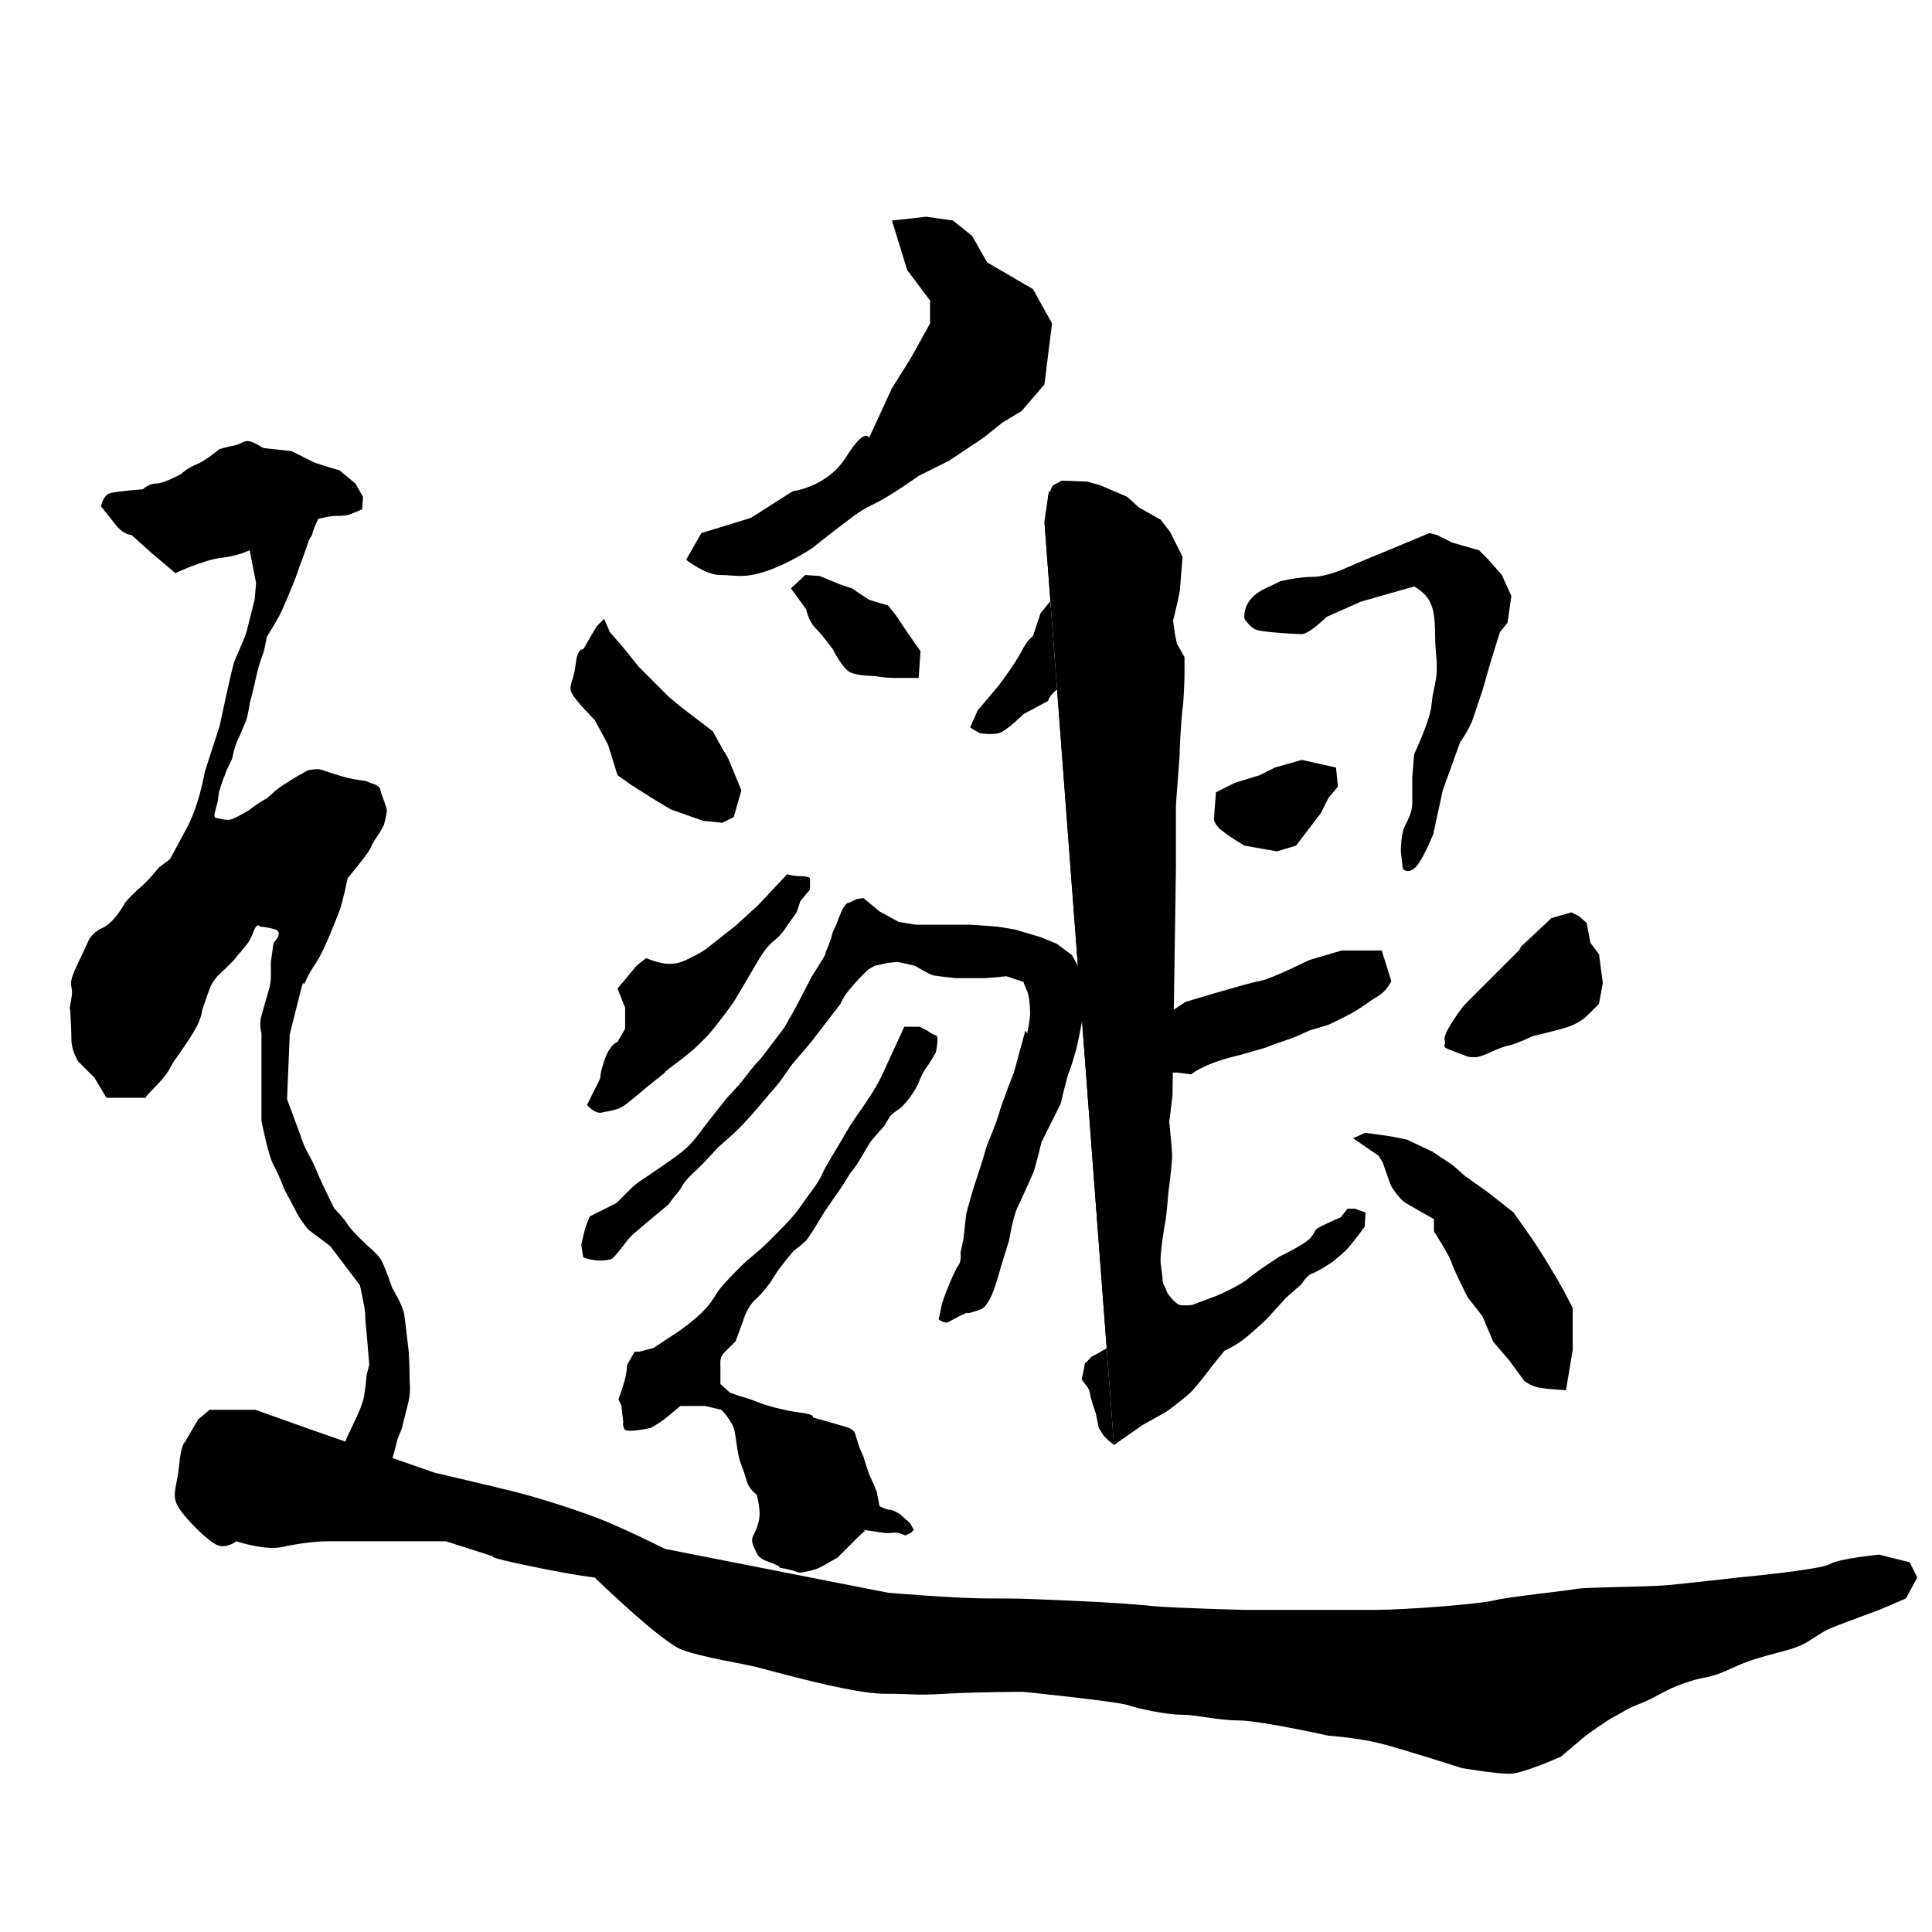 <svg xmlns="http://www.w3.org/2000/svg" width="512" height="512"><path d="M236.376 58.442l4.04 13.131 6.061 8.082v6.06l-5.05 9.092-5.051 8.081-6.061 13.132s-1.01-3.03-6.061 5.051c-5.05 8.081-14.142 9.091-14.142 9.091L199 137.233l-13.132 4.041-4.04 7.071s5.05 4.04 9.09 4.04c4.041 0 6.062 1.01 12.123-1.01 6.06-2.02 12.121-6.06 12.121-6.06s5.051-4.041 9.092-7.071c4.04-3.03 4.04-3.03 8.081-5.051 4.04-2.02 11.112-7.071 11.112-7.071l8.081-4.04 9.091-6.062 5.051-4.04 5.05-3.03 6.062-7.072 2.02-16.162-5.05-9.092-12.122-7.07-4.041-7.072-5.05-4.04-7.072-1.01zM157.584 190.771l3.535 6.566 2.526 8.082 3.535 2.525 5.556 3.536 5.05 3.03 8.587 3.03 5.05.506 3.031-1.516 2.02-7.07-3.535-8.587-1.515-2.525-2.525-4.546-8.587-6.566-3.03-2.525-8.081-8.082-4.041-5.05-3.536-4.041-1.515-3.536-2.02 2.02-3.536 6.062s-1.515-.505-2.02 4.04c-.505 4.546-2.02 5.556-1.01 7.576 1.01 2.02 6.06 7.071 6.06 7.071zM209.607 155.921l4.04 5.556s.505 3.03 2.526 5.05c2.02 2.021 4.545 5.557 4.545 5.557s2.526 5.05 4.546 6.06c2.02 1.01 6.566 1.01 6.566 1.01s2.525.506 5.05.506h6.567l.505-7.071-3.536-5.051-3.03-4.546-2.02-2.525-5.051-1.515-4.546-3.03-3.03-1.01-5.556-2.274-3.788-.252zM378.807 141.274l-12.122 5.05s-5.05 2.021-9.596 4.041c-4.546 2.02-7.576 2.526-9.597 2.526-2.02 0-5.555.505-7.576 1.01-2.02.505 2.02-1.01-4.545 2.02-6.566 3.03-5.556 8.081-5.556 8.081s1.515 2.526 3.535 3.03c2.02.506 9.597 1.011 11.617 1.011 2.02 0 6.566-4.546 6.566-4.546l9.091-4.04 7.072-2.02 7.07-2.02s2.02 1.01 3.536 3.03c1.515 2.02 2.02 5.05 2.02 10.101 0 5.05 1.01 7.576 0 12.627-1.01 5.05-.505 2.02-1.01 6.061-.505 4.04-4.545 12.627-4.545 12.627l-.505 6.06v7.072c0 2.02-1.01 4.04-2.02 6.06-1.01 2.021-1.01 6.567-1.01 6.567l.504 4.545s1.01 1.516 3.03 0c2.02-1.515 5.051-9.09 5.051-9.09l2.526-11.618 4.545-12.627s2.526-3.535 3.536-6.566l2.525-7.576 2.02-7.07 2.526-8.082 2.02-2.525 1.01-7.071-2.525-5.556-3.535-4.04-2.526-2.526-7.07-2.02-4.041-2.02zM354.058 203.398l-9.09-2.02-7.072 2.02-4.04 2.02-6.567 2.021-5.05 2.525-.505 6.566s-.505 1.516 2.02 3.536 6.06 4.04 6.06 4.04l8.587 1.516 5.05-1.515 6.567-8.587 2.02-4.04 2.526-3.03zM314.157 265.523s16.668-5.051 19.698-5.556c3.03-.505 13.132-5.556 13.132-5.556l8.587-2.525h10.606l2.526 8.08s-1.01 2.526-3.536 4.042c-2.525 1.515-1.515 1.01-4.546 3.03-3.03 2.02-8.586 4.546-8.586 4.546l-5.05 1.515s-3.031 1.515-6.062 2.525c-3.03 1.01-5.555 2.02-5.555 2.02l-7.071 2.02s-4.546 1.011-8.082 2.526c-3.535 1.516-4.545 2.526-4.545 2.526l-4.04-.505s-1.516.505-2.526-1.516c-1.01-2.02-1.516 0-1.516-4.545 0-4.546 1.516-7.576 1.516-7.576l2.02-3.03zM411.132 243.3l-8.081 7.576-2.02 4.04s1.515 1.01-3.03 4.04c-4.547 3.031-4.547 4.041-6.567 5.052-2.02 1.01-3.535 2.525-3.535 2.525"/><path d="M387.899 266.533s-5.556 7.071-5.051 9.091c.505 2.02-1.515 1.516 2.525 3.03 4.04 1.516 3.536 1.516 5.556 1.516s6.061-2.525 8.586-3.03c2.526-.506 6.566-2.526 6.566-2.526s6.566-1.515 9.597-2.525c3.03-1.01 5.05-3.03 5.05-3.03l3.031-3.031 1.01-5.556-1.01-7.576-2.273-3.03-1.01-5.304-2.02-1.768-2.02-1.01-5.304 1.515M276.782 138.244s1.515 1.01 4.04 3.03c2.526 2.02 2.526 5.05 2.526 7.576s-.505 3.536-1.515 5.556c-1.01 2.02-6.061 8.081-6.061 8.081l-2.02 6.061s-1.516 1.01-3.031 4.04c-1.515 3.031-6.061 9.092-6.061 9.092l-5.556 6.566-2.02 4.546 2.525 1.515s3.03.505 5.051 0c2.02-.505 6.566-5.05 6.566-5.05l6.566-3.536s0-2.02 5.556-5.051l5.556-3.03 3.03-1.01s3.536 5.05 4.04 7.07c.506 2.02 1.516 6.061 2.021 8.587.505 2.525 1.515 7.576 1.515 12.122 0 4.545.505 15.152.505 15.152l1.01 15.657V247.845l3.536 6.314s-2.02 10.354-2.02 11.111V326.637l-.758 3.536s-.758 1.515-.758 4.04c0 2.526-.505 4.293-.757 6.314l-.758 6.06-1.515 5.304-1.263 1.768-1.01 1.262-2.273 2.273s-1.767 1.01-3.03 1.768c-1.263.757-1.01.252-2.02 1.515s-.758 0-1.01 1.515c-.253 1.516-.758 3.536-.758 3.536l1.515 2.02s.505.505.758 2.02c.252 1.516 1.515 5.051 1.515 5.051l.757 3.788 1.263 2.02 1.263 1.263 1.515 1.263"/><path d="M295.217 382.953l7.576-5.303 6.314-3.536s3.788-2.778 5.808-4.546c2.02-1.767 6.314-7.576 6.314-7.576l3.283-4.04s1.767-.758 4.04-2.273c2.273-1.515 7.071-6.061 7.071-6.061l5.303-5.808 4.041-3.536s1.263-2.273 2.778-2.778c1.515-.505 5.303-3.03 5.303-3.03s2.526-2.02 3.788-3.283c1.263-1.263 4.799-6.061 4.799-6.061l.252-3.788-2.778-1.01h-2.02l-1.768 2.272s-5.303 2.273-6.313 3.03c-1.01.758-.505 2.021-3.788 4.041a61.428 61.428 0 0 1-6.061 3.283l-4.546 3.03s-2.525 1.769-4.04 3.031c-1.516 1.263-6.567 3.788-8.587 4.546l-6.06 2.273s-2.274.252-3.284 0c-1.01-.253-3.283-2.778-3.535-3.788-.253-1.01-1.01-1.768-1.01-2.778s-.253-2.273-.506-4.546c-.252-2.273 1.01-9.849 1.263-11.111.253-1.263.758-7.324.758-7.324s1.01-7.829 1.01-9.849c0-2.02-.758-9.091-.758-9.091l.85-6.95.536-34.822.382-25.909v-15.91c0-1.262 1.01-12.879 1.01-14.647 0-1.768.505-9.849.758-11.364.252-1.515.505-7.576.505-8.586v-5.051l-2.02-3.536-.505-2.525-.506-3.535 1.263-5.304.505-2.525.758-9.092-3.283-6.566-2.526-3.283-5.808-3.283-3.03-2.777-7.071-3.03-3.536-1.011-6.819-.253-2.272 1.263s-.253.253-.758 1.515c-.505 1.263 0-2.525-.758 2.778l-.757 5.304M358.571 301.643l6.786 4.643 1.072 1.785 2.142 6.072s2.143 3.571 3.929 4.643c1.786 1.071 7.5 4.285 7.5 4.285v3.215s4.286 6.785 4.643 8.214c.357 1.429 4.286 9.286 4.286 9.286l3.928 5 2.857 6.785 4.286 5 3.929 5.358s1.785 1.428 3.928 1.785 2.5.357 2.5.357l4.643.358 1.786-10.715v-11.071s-2.5-5-4.643-8.572c-2.143-3.571-4.286-7.142-6.786-10.714-2.5-3.571-4.286-6.071-4.286-6.071l-6.785-5.357-6.072-4.286-3.214-2.857-5.357-3.572-6.786-3.214-3.571-.714c-1.786-.357-7.5-1.072-7.5-1.072zM208.596 231.683l-7.576 8.08-6.06 5.557-7.072 5.556s-1.01 1.01-4.04 2.525c-3.03 1.515-4.04 2.02-6.566 2.02s-6.061-1.515-6.061-1.515l-2.526 2.02-5.05 6.061 2.02 5.051v5.556l-2.02 3.535s-2.02.505-3.536 5.051c-1.515 4.546-.505 3.536-1.515 5.556l-3.03 6.06s2.02 2.526 4.04 2.021c2.02-.505 4.04-.505 6.061-2.02 2.02-1.515 5.556-4.546 5.556-4.546l5.05-4.04s-1.01.505 3.031-2.526c4.04-3.03 5.05-4.04 7.576-6.566 2.526-2.525 7.576-9.596 7.576-9.596l6.566-11.112s2.02-3.535 4.041-5.05c2.02-1.516 3.535-4.041 3.535-4.041l2.526-3.536 1.01-3.03 2.525-3.03v-3.031s-.505-.505-2.525-.505-3.536-.505-3.536-.505z"/><path d="M271.731 273.099l-3.03 11.112s-3.03 7.576-4.041 11.111c-1.01 3.536-3.03 7.576-3.536 9.597-.505 2.02-2.525 8.081-3.03 9.596-.505 1.515-2.02 7.071-2.02 7.071l-.758 6.819-.758 3.535s.253 2.273-.505 3.283c-.757 1.01-2.272 4.546-2.272 4.546l-1.01 2.525s-1.01 2.526-1.263 3.788c-.253 1.263-.758 3.536-.758 3.536s1.515 1.263 2.525.758c1.01-.505 3.283-1.768 3.283-1.768l1.768-.758s-.505.505 1.768-.252c2.273-.758 2.525-.505 4.04-3.03 1.516-2.526 3.031-8.587 3.031-8.587l2.273-7.324s1.01-6.313 2.273-8.839c1.262-2.525 3.535-7.828 4.04-8.838.505-1.01 2.273-8.334 2.273-8.334l5.051-10.102s1.768-7.576 2.273-8.586c.505-1.01 2.02-6.313 2.273-7.576.252-1.263 1.262-6.314 1.515-7.829.252-1.515.757-4.798.757-4.798l.253-3.283-2.525-4.546-1.516-2.778-4.04-3.03-4.293-1.768-6.819-2.02-4.546-.758-7.07-.505h-14.648l-4.546-.757-5.05-2.778-4.293-3.536-1.768.253-2.02 1.01s-1.01-.505-2.526 3.535c-1.515 4.041-1.768 3.788-2.02 5.051-.253 1.263-1.768 4.798-1.768 4.798s.253 0-.505 1.263-3.03 4.798-3.03 4.798-3.284 6.314-3.789 7.324c-.505 1.01-3.535 6.313-3.535 6.313l-4.798 6.314s-1.263 1.768-2.273 2.778c-1.01 1.01-3.536 4.293-4.293 5.303-.758 1.01-3.536 3.788-4.293 4.798-.758 1.01-4.041 5.051-5.556 7.071-1.516 2.02-3.283 4.546-5.809 6.566-2.525 2.02-5.303 3.788-7.828 5.556-2.526 1.768-4.041 2.525-5.809 4.293l-3.788 3.788-4.546 2.273-2.525 1.263s-.758 1.515-1.263 3.283c-.505 1.768-1.01 4.293-1.01 4.293l.505 3.283s1.263.505 3.03.758c1.769.252 3.284 0 4.294-.253 1.01-.252 4.04-4.798 5.303-6.06 1.263-1.264 9.85-8.335 9.85-8.335s1.514-2.02 2.777-3.535c1.263-1.515.758-2.02 4.04-5.05 3.284-3.031 6.314-6.567 6.314-6.567s1.515-1.263 4.293-3.788c2.778-2.525 6.819-7.324 6.819-7.324s2.273-2.777 4.293-5.05c2.02-2.273 3.283-4.799 5.303-7.071 2.02-2.273 4.293-5.051 4.293-5.051l2.526-3.283 5.05-6.566s.758-1.768 1.768-3.03c1.01-1.263 3.03-3.536 3.03-3.536l2.526-2.526 1.768-1.01 3.536-.757 2.525-.253 4.546 1.01s3.788 2.273 4.798 2.526c1.01.252 6.06.757 6.06.757h7.072c2.02 0 6.313-.505 6.313-.505l4.546 1.515s.505 1.516 1.01 2.526c.505 1.01.758 4.293.758 5.808 0 1.515-.758 5.304-.758 5.304z"/><path d="M239.659 272.089l-6.061 13.132s-.758 1.768-3.03 5.303c-2.274 3.536-4.799 6.819-6.062 9.091-1.262 2.273-5.303 8.84-6.06 10.354-.758 1.516-1.01 2.526-3.284 5.556-2.272 3.03-3.282 4.799-5.05 6.819-1.768 2.02-3.283 3.535-6.314 6.566-3.03 3.03-5.05 4.293-7.323 6.566-2.273 2.273-4.799 4.798-6.061 6.566-1.263 1.768-2.02 3.788-5.809 7.07-3.788 3.284-6.818 5.052-6.818 5.052l-4.546 3.03-3.788 1.01h-1.263l-2.02 3.536s0 2.02-.758 4.545c-.757 2.526-1.515 4.546-1.515 4.546l.758 1.515.505 4.546s-.253.505.252 1.768c.506 1.263 7.072-.253 7.072-.253s2.272-1.262 3.535-2.273c1.263-1.01 4.293-3.535 4.293-3.535H186.878l4.293 1.01s3.03 3.03 3.536 5.808c.505 2.778.758 6.061 1.515 8.082.758 2.02 1.263 3.535 1.768 5.303.505 1.768 2.525 3.283 2.525 3.283s.505 1.515.758 4.293c.252 2.778-1.01 5.303-1.515 6.314-.505 1.01-.758 1.767.252 3.788 1.01 2.02.758 1.767 1.768 2.525s3.283 1.263 4.546 2.02c1.262.758-1.768 0 2.02.758 3.788.758 2.525 1.263 5.05.758 2.526-.505 3.284-.758 5.051-1.768l3.536-2.02 3.283-3.283 2.02-2.02c1.01-1.01 2.02-1.769 2.02-1.769s-2.02-.505 1.263 0c3.283.506 4.546.758 6.061.506 1.515-.253 3.283.757 3.283.757l1.515-.757.758-.758-1.01-1.768-2.525-2.273s-1.768-1.262-2.778-1.262-2.778-1.01-2.778-1.01l-.758-3.789s-.758-2.02-1.515-3.535c-.758-1.515-2.02-5.809-2.02-5.809l-1.01-2.272-1.263-4.041s-.505-1.01-2.273-1.515l-8.839-2.526s.758-.757-3.283-1.262c-4.04-.505-8.586-1.768-10.607-2.526-2.02-.757-3.283-1.262-4.293-1.515-1.01-.252-3.788-1.263-3.788-1.263l-2.525-2.272v-4.546c0-1.263-.253-2.526 1.01-3.788l3.03-3.03 2.02-5.556s1.01-3.536 3.284-5.556c2.273-2.02 4.293-5.051 4.293-5.051s-.253.252 1.263-2.02c1.515-2.273 4.545-5.809 4.545-5.809s2.526-1.768 3.536-3.03c1.01-1.263 4.798-7.576 4.798-7.576l4.546-6.566 2.02-3.283s1.515-1.768 2.525-3.536 3.03-5.05 3.03-5.05l3.536-4.041 1.516-2.526s.757-.757 1.767-1.515c1.01-.757.758-.252 2.526-2.273 1.768-2.02 3.03-4.545 3.03-4.545s1.263-3.283 2.273-4.546c1.01-1.263 2.525-4.04 2.525-4.04s1.01-4.294 0-4.546c-1.01-.253-2.272-1.263-2.272-1.263l-2.02-1.01zM66.165 145.82s-3.03 1.515-7.576 2.02c-4.546.505-12.122 4.04-12.122 4.04l-6.566-5.555-5.05-4.546s-2.021 0-4.041-2.525l-4.041-5.051s.505-3.03 2.525-3.536c2.02-.505 8.587-1.01 8.587-1.01s1.515-1.515 3.535-1.515c2.02 0 6.566-2.525 6.566-2.525s1.515-1.516 4.04-2.526c2.526-1.01 6.062-4.04 6.062-4.04s1.515-.505 4.04-1.01c2.526-.506 2.526-2.02 5.556-.506 3.03 1.516.505 1.01 5.051 1.516l4.546.505 6.06 3.03s4.546 1.515 6.567 2.02M89.904 124.607l4.293 3.535 2.02 3.536-.253 3.283s-2.777 1.262-3.788 1.515c-1.01.252-2.525.252-3.535.252-1.01 0-4.293.758-4.293.758s-1.263 2.525-1.515 3.788c-.253 1.263-.506.505-1.263 2.778-.758 2.273-2.273 6.313-2.273 6.313s-.758 2.273-1.263 3.536c-.505 1.263-1.767 4.293-1.767 4.293s-1.263 3.03-2.02 4.546c-.758 1.515-3.536 6.06-3.536 6.06l-.758 3.789s-1.263 3.03-2.02 6.566c-.758 3.535-1.768 7.323-1.768 7.323s-.505 3.788-1.263 5.304c-.757 1.515-1.01 2.525-1.767 4.04-.758 1.515-1.263 3.536-1.516 4.798-.252 1.263-1.262 2.526-1.767 4.041-.506 1.515-.758 1.768-1.263 3.536-.505 1.767-.505.757-.758 3.283-.252 2.525-1.768 5.05-.505 5.303 1.263.252 3.03.758 4.293.252 1.263-.505 4.293-2.272 4.293-2.272s1.263-1.01 2.778-2.02c1.516-1.01 1.768-.758 3.536-2.526 1.768-1.768 7.071-4.798 7.071-4.798l2.273-1.263s2.273-.505 3.283-.253c1.01.253 1.263.506 5.556 1.768 4.293 1.263 6.06 1.01 7.07 1.515 1.01.506 3.031.758 3.284 2.02.252 1.263 1.767 4.799 1.767 5.557 0 .757-.757 3.788-.757 3.788s-1.01 2.02-1.768 3.03c-.758 1.01-1.263 2.02-2.02 3.536-.758 1.515-5.842 7.597-5.842 7.597S90.714 239.5 90 241.286c-.714 1.785-3.929 10.357-6.071 13.571-2.143 3.214-2.5 4.286-3.215 5.714-.714 1.429.357-3.571-1.785 5l-2.143 8.572-.357 8.571-.358 8.572 3.572 9.643s.714 2.5 2.143 5c1.428 2.5 1.785 3.571 2.857 6.071 1.071 2.5 3.928 8.214 3.928 8.214s2.5 2.5 3.572 4.286c1.071 1.786 5.357 5.714 5.357 5.714s2.143 1.786 3.214 3.215c1.072 1.428 3.215 7.857 3.215 7.857s2.857 4.643 3.214 7.143c.357 2.5.714 6.071 1.071 8.928.357 2.857.357 8.929.357 8.929s.358 2.5-.357 5.357l-1.785 7.143s-1.072 2.143-1.429 3.928c-.357 1.786-1.071 3.929-1.071 3.929s0 2.5-1.786 4.286c-1.786 1.785-6.429 5-6.429 5l-5.357-2.858.357-8.571 1.072-3.214 2.857-6.072s.714-1.428 1.428-3.571c.715-2.143 1.072-7.143 1.072-7.143l.714-2.857-.714-8.572s-.357-2.857-.357-4.642c0-1.786-1.429-7.858-1.429-7.858L87.5 330.214l-5.714-4.285s-2.143-2.5-3.215-4.643c-1.071-2.143-3.214-6.072-3.214-6.072s-1.428-3.928-2.857-6.428c-1.429-2.5-3.214-11.786-3.214-11.786V273.786s-.715-2.143 0-4.643l2.143-7.5s.357-1.429.357-2.857v-3.929l.714-5s2.857-2.857.357-3.571c-2.5-.715-3.928-.715-3.928-.715s-.715-1.428-1.786 1.429c-1.072 2.857-1.786 3.214-2.857 4.643-1.072 1.428-.715.714-1.786 2.143-1.071 1.428-4.643 4.643-4.643 4.643s-1.428 1.428-2.143 3.214c-.714 1.786-2.143 6.071-2.143 6.071s0 1.429-1.428 4.286c-1.429 2.857-6.072 9.286-6.072 9.286l-1.428 2.5s-1.072 1.785-3.572 4.285-2.5 2.858-2.5 2.858H28.214L25 285.57l-4.286-4.285s-1.785-2.857-1.785-5.715c0-2.857-.358-8.214-.358-8.214s-.357 1.072.358-2.857c.714-3.929-1.429-2.5 1.428-8.571l2.857-6.072s.715-2.5 3.929-3.928c3.214-1.429 6.071-6.786 6.071-6.786S35 237 37.143 235.214c2.143-1.785 5-5.357 5-5.357L45 227.714s1.429-2.5 4.643-8.571c3.214-6.072 4.643-14.643 4.643-14.643l3.928-12.143S61.43 177 62.143 175.214c.714-1.785 2.857-6.428 3.214-7.857l2.143-8.571.357-4.286-1.692-8.68"/><path d="M62.63 408.46s7.576 2.525 12.121 1.515c4.546-1.01 9.092-1.516 12.122-1.516H118.188l12.627 4.041s-2.526 0 9.596 2.525c12.122 2.526 17.173 3.03 17.173 3.03s17.677 17.173 23.233 19.194c5.556 2.02 15.658 3.535 19.698 4.545 4.04 1.01 25.254 7.071 33.84 7.071 8.587 0 7.577.506 16.163 0 8.586-.505 20.708-.505 20.708-.505s24.749 2.526 27.78 3.536c3.03 1.01 10.1 2.525 14.141 2.525 4.04 0 9.597 1.516 15.153 1.516 5.555 0 23.738 4.04 23.738 4.04s7.576.505 13.637 2.02c6.061 1.516 21.719 6.566 21.719 6.566s9.09 1.516 12.626 1.516c3.536 0 13.637-4.546 13.637-4.546l6.566-5.556s5.556-4.04 7.577-5.05c2.02-1.01 3.03-2.02 7.07-3.536 4.041-1.515 6.062-3.536 12.123-5.556 6.06-2.02 5.05-.505 12.626-4.04 7.577-3.536 15.153-4.041 19.193-6.567 4.04-2.525 4.546-3.03 7.071-4.04 2.526-1.01 12.122-4.546 12.122-4.546l7.071-3.03 3.03-5.556-2.02-4.04-8.08-2.021s-10.607 1.01-13.133 2.525c-2.525 1.516-24.243 3.536-24.243 3.536s-13.132 1.515-18.688 2.02c-5.556.505-21.719.505-24.244 1.01-2.525.505-17.678 2.02-21.718 3.03-4.04 1.01-23.739 2.526-31.82 2.526h-34.345s-19.193-.505-24.244-1.01c-5.05-.505-11.617-1.01-23.738-1.515-12.122-.505-10.607-.505-19.698-.505-9.092 0-26.77-1.516-26.77-1.516l-59.093-11.616s-11.112-5.556-17.678-8.082c-6.566-2.525-16.162-5.555-22.223-7.07-6.061-1.516-21.214-5.051-21.214-5.051L81.822 378.66l-14.142-5.05H55.558l-3.03 2.524-3.536 6.061s-1.01.505-1.515 6.061c-.505 5.556-2.02 7.576-.505 10.607 1.515 3.03 8.081 9.596 10.607 10.607 2.525 1.01 5.05-1.01 5.05-1.01z"/></svg>
